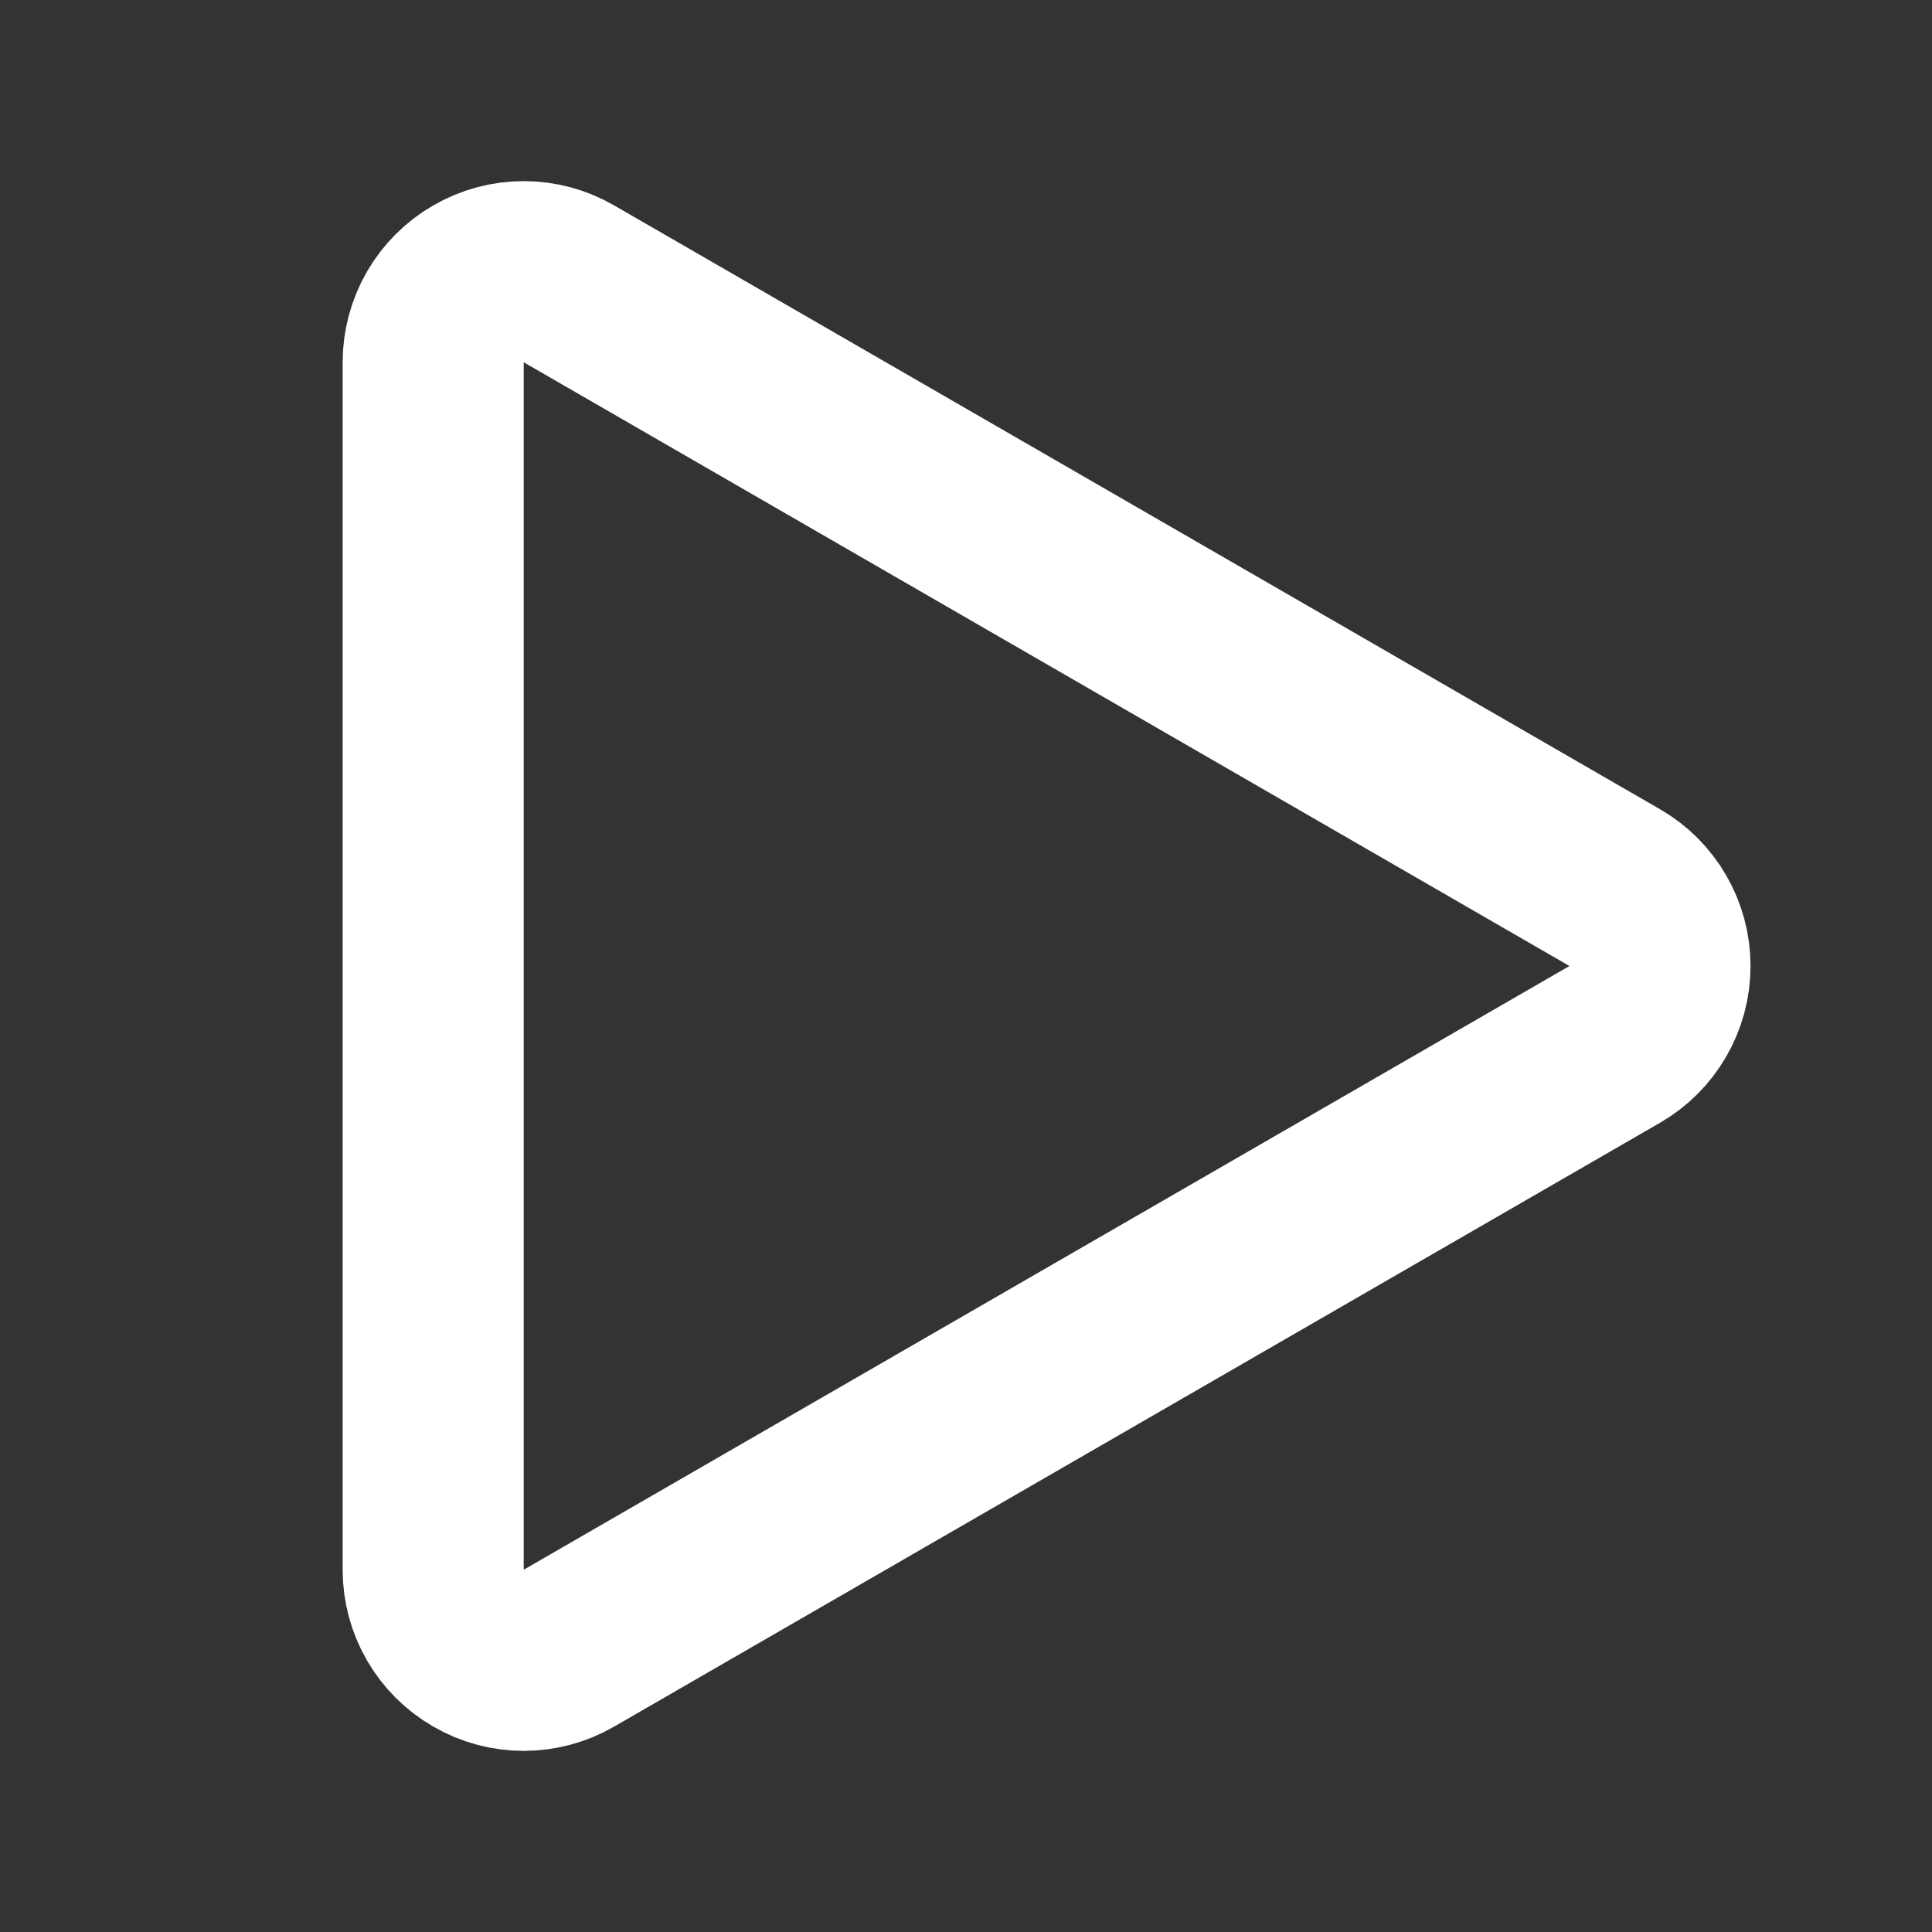 <svg width="14" height="14" viewBox="0 0 14 14" fill="none" xmlns="http://www.w3.org/2000/svg">
<rect x="0" y="0" width="14" height="14" fill="#333333" stroke="none"/>
<path d="M3.467 2.057C3.67 1.939 3.92 1.939 4.123 2.057L11.701 6.432C11.904 6.549 12.029 6.766 12.029 7C12.029 7.234 11.904 7.451 11.701 7.568L4.123 11.943C3.92 12.061 3.67 12.061 3.467 11.943C3.264 11.826 3.139 11.61 3.139 11.375V2.625C3.139 2.391 3.264 2.174 3.467 2.057Z" stroke="white" stroke-width="1.312" stroke-linejoin="round"/>
</svg>
